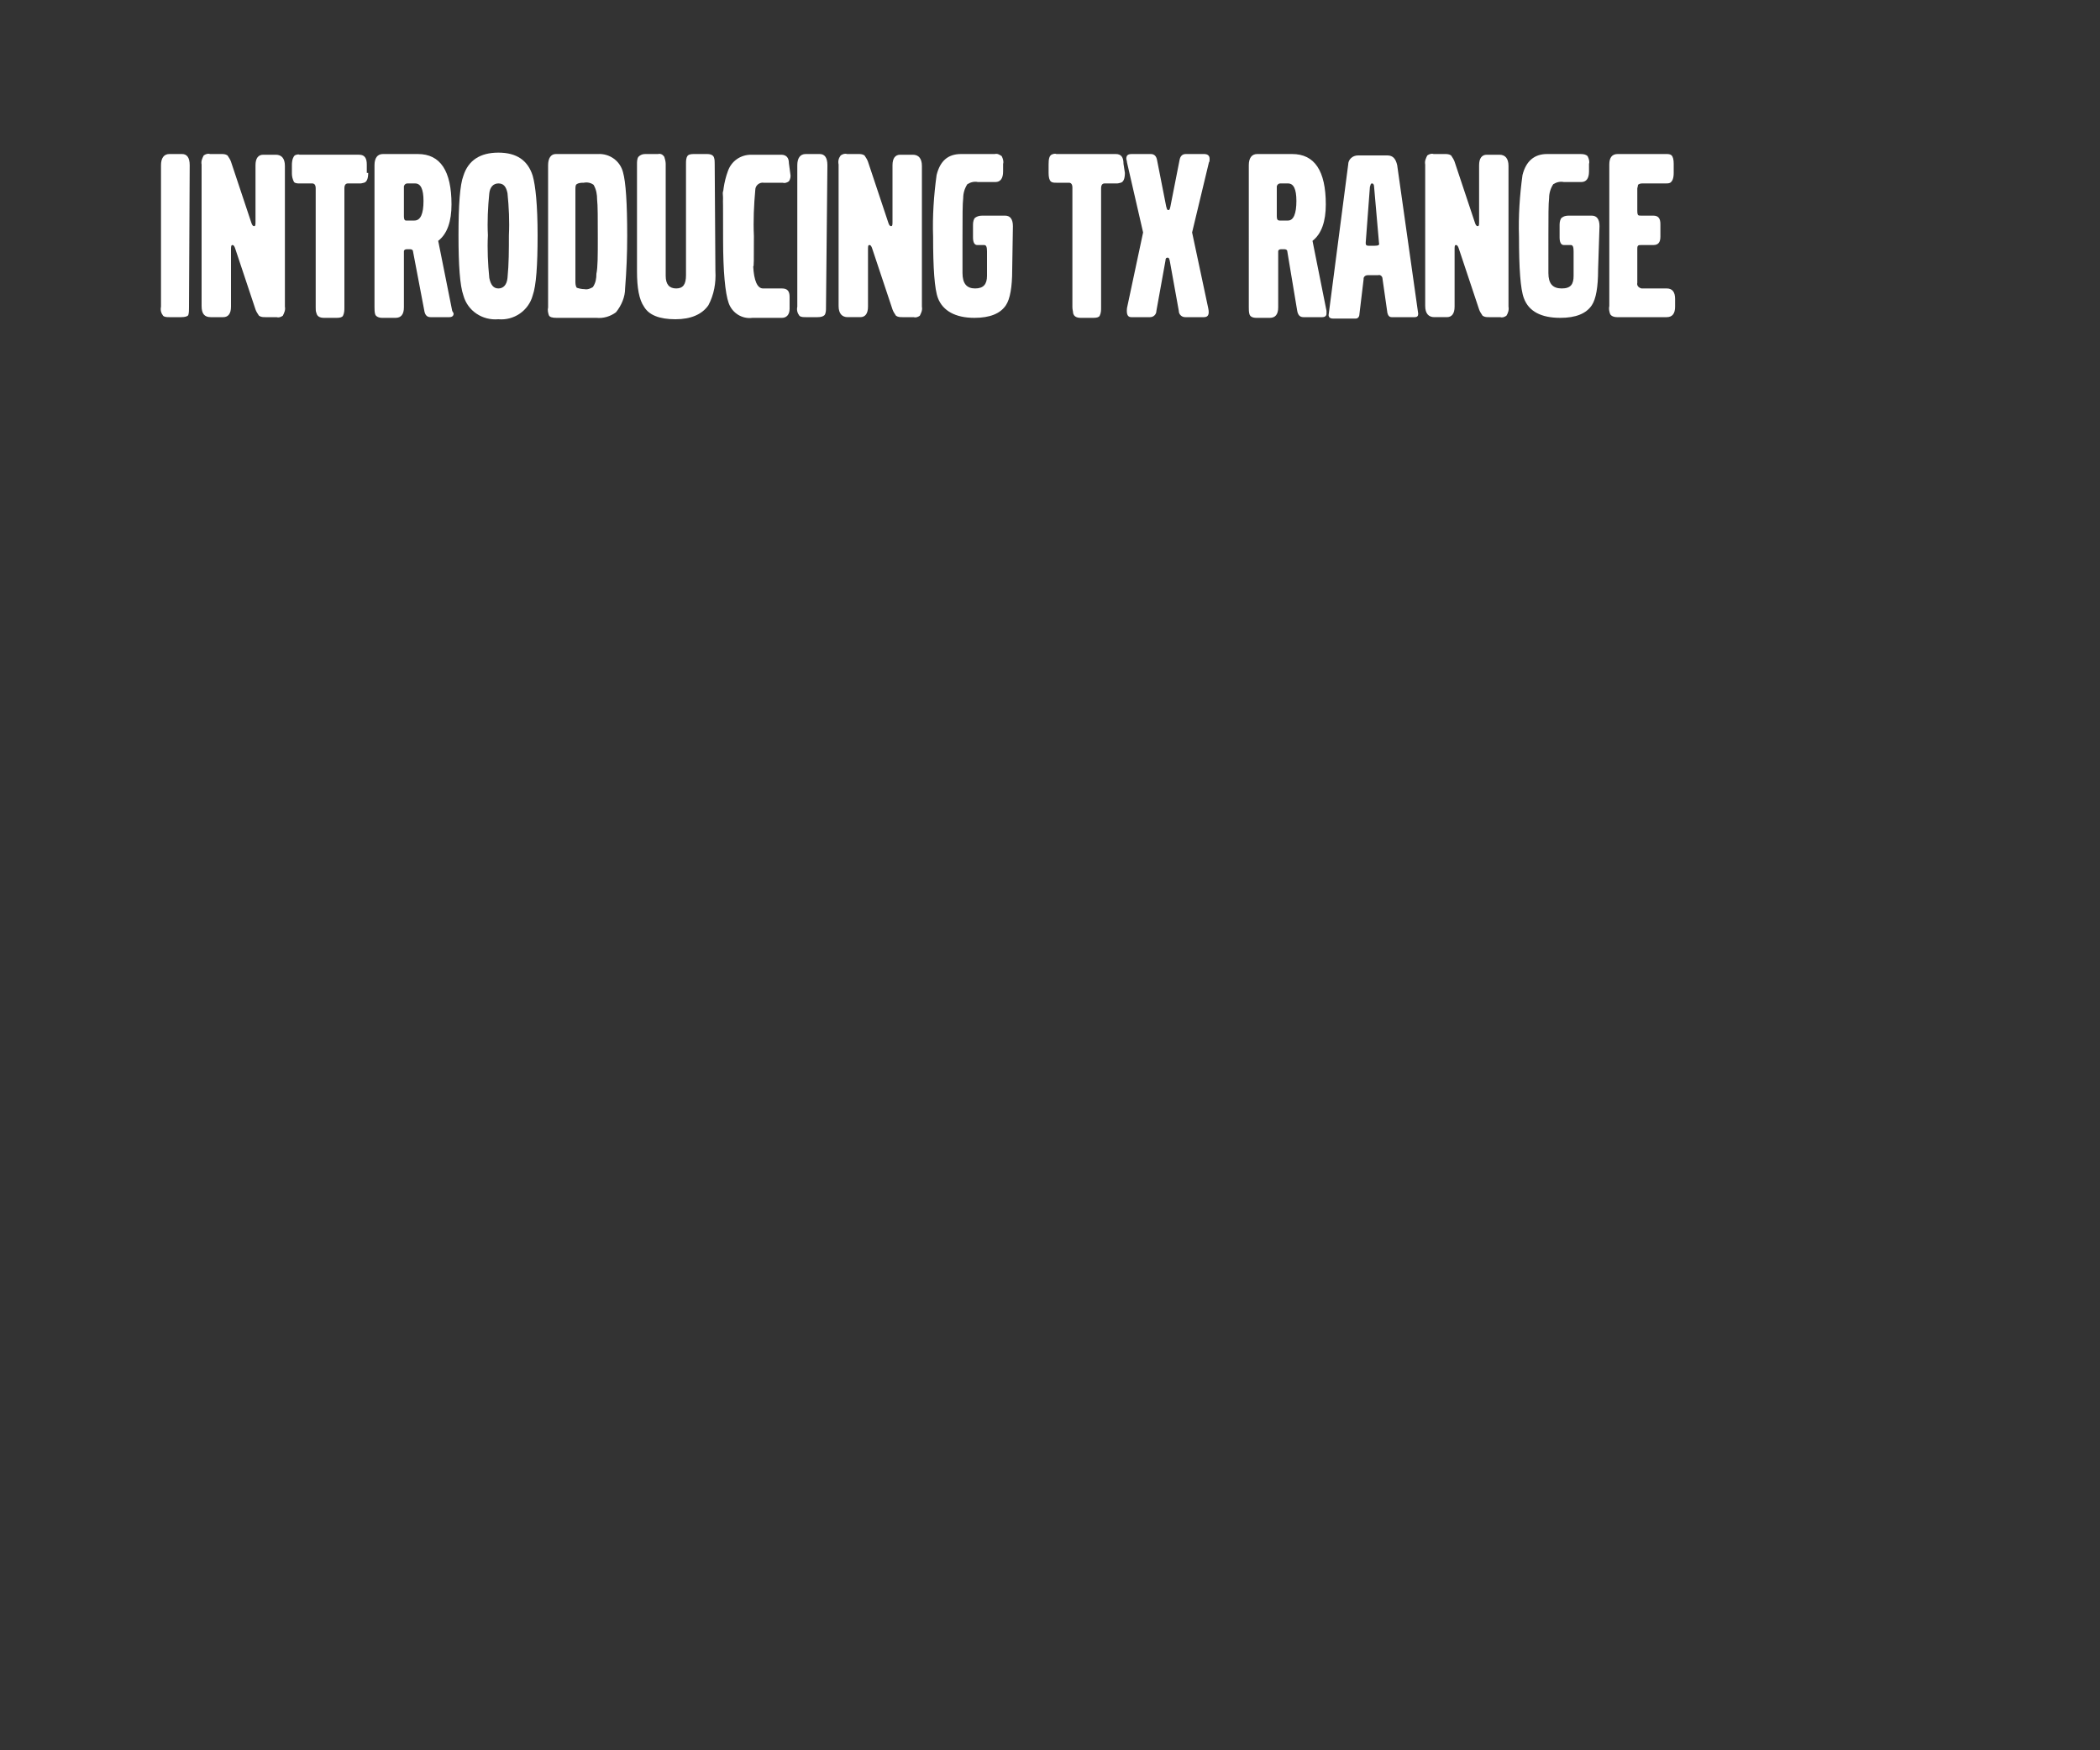 <?xml version="1.0" encoding="utf-8"?>
<!-- Generator: Adobe Illustrator 26.0.2, SVG Export Plug-In . SVG Version: 6.00 Build 0)  -->
<svg version="1.1" id="Layer_1" xmlns="http://www.w3.org/2000/svg" xmlns:xlink="http://www.w3.org/1999/xlink" x="0px" y="0px"
	 viewBox="0 0 300 250" style="enable-background:new 0 0 300 250;" xml:space="preserve">
<rect x="0" y="0" width="300" height="250" fill="#333333" stroke="none"/>
<style type="text/css">
	.st0{fill:#FFFFFF;}
</style>
<g>
	<g>
		<path class="st0" d="M27,43.9c0,0.4,0,0.8-0.1,1.1c-0.1,0.2-0.5,0.3-1,0.3h-1.7c-0.3,0-0.7,0-0.9-0.2c-0.3-0.4-0.4-0.8-0.3-1.3
			V23.6c0-1,0.4-1.6,1.2-1.6H26c0.7,0,1.1,0.5,1.1,1.6L27,43.9z"/>
		<path class="st0" d="M40.7,43.8c0.1,0.5-0.1,0.9-0.3,1.3c-0.3,0.2-0.6,0.3-0.9,0.2h-1.6c-0.3,0-0.6,0-0.9-0.2
			c-0.2-0.3-0.4-0.6-0.5-0.9l-2.9-8.7c-0.1-0.3-0.2-0.5-0.4-0.5S33,35.3,33,35.7v8.1c0,1-0.4,1.5-1.1,1.5h-1.8
			c-0.9,0-1.3-0.5-1.3-1.6V23.5c-0.1-0.5,0.1-0.9,0.3-1.3c0.3-0.2,0.6-0.3,0.9-0.2h1.6c0.3,0,0.6,0,0.9,0.2c0.2,0.3,0.4,0.6,0.5,0.9
			l2.9,8.7c0.1,0.3,0.2,0.5,0.4,0.5s0.2-0.2,0.2-0.7v-8c0-1,0.4-1.5,1.1-1.5h1.8c0.8,0,1.3,0.5,1.3,1.6V43.8z"/>
		<path class="st0" d="M52.6,24.7c0,0.8-0.2,1.3-0.6,1.4c-0.1,0-0.3,0.1-0.5,0.1h-1.8c-0.3,0-0.5,0.2-0.5,0.7v17
			c0,0.4,0,0.8-0.2,1.2c-0.1,0.2-0.4,0.3-0.9,0.3h-1.8c-0.6,0-1-0.2-1.1-0.7c-0.1-0.2-0.1-0.5-0.1-0.8v-17c0-0.5-0.2-0.7-0.5-0.7
			h-1.8c-0.3,0-0.6,0-0.8-0.2c-0.2-0.4-0.3-0.8-0.3-1.2v-1.2c0-0.8,0.2-1.2,0.4-1.4c0.2-0.1,0.5-0.2,0.7-0.1h8.5
			c0.8,0,1.1,0.5,1.1,1.4V24.7z"/>
		<path class="st0" d="M64.8,44.8c0,0.3-0.2,0.5-0.6,0.5h-2.7c-0.5,0-0.8-0.3-0.9-1L59,35.9c0-0.2-0.2-0.3-0.4-0.3h-0.5
			c-0.2,0-0.4,0.1-0.4,0.3v8c0,1-0.4,1.5-1.2,1.5h-1.9c-0.5,0-0.9-0.2-1-0.5c-0.1-0.3-0.1-0.7-0.1-1V23.6c0-1,0.4-1.6,1.2-1.6h5
			c3.2,0,4.8,2.4,4.8,7.2c0,2.4-0.6,4.2-1.9,5.2l2,10C64.7,44.6,64.8,44.7,64.8,44.8z M60.5,28.7c0-1.7-0.4-2.5-1.2-2.5h-1.1
			c-0.2,0-0.4,0.1-0.5,0.4c0,0,0,0.1,0,0.1v4.2c0,0.4,0.1,0.6,0.3,0.6h1.2C60.1,31.5,60.5,30.5,60.5,28.7z"/>
		<path class="st0" d="M76.8,33.6c0,4.3-0.2,7.2-0.7,8.6c-0.6,2.2-2.7,3.6-4.9,3.4c-2.3,0.2-4.4-1.2-5-3.4c-0.5-1.4-0.7-4.3-0.7-8.6
			c0-4.3,0.2-7.2,0.7-8.5c0.7-2.2,2.4-3.3,5-3.3s4.2,1.1,4.9,3.3C76.5,26.5,76.8,29.3,76.8,33.6z M72.7,33.6c0.1-2,0-4-0.2-6
			c-0.2-1-0.6-1.4-1.3-1.4s-1.2,0.5-1.3,1.4c-0.2,2-0.3,4-0.2,6c-0.1,2,0,4.1,0.2,6.1c0.2,1,0.6,1.5,1.3,1.5s1.2-0.5,1.3-1.5
			C72.7,37.7,72.7,35.7,72.7,33.6z"/>
		<path class="st0" d="M89.6,33.7c0,2.5-0.1,5-0.3,7.5c0,1.2-0.5,2.4-1.3,3.4c-0.8,0.6-1.8,0.9-2.8,0.8h-5.7c-0.6,0-1-0.1-1.1-0.4
			c-0.1-0.3-0.2-0.7-0.1-1.1V23.6c0-1,0.4-1.6,1.1-1.6h6c1.7-0.1,3.2,1,3.6,2.6C89.4,26,89.6,29,89.6,33.7z M85.4,34
			c0-2.8,0-4.7-0.1-5.5c0-0.7-0.1-1.4-0.5-2.1c-0.4-0.3-0.9-0.4-1.4-0.3c-0.3,0-0.7,0-1,0.2c-0.2,0.1-0.2,0.4-0.2,0.9v13.1
			c0,0.4,0.1,0.7,0.2,0.8c0.3,0.1,0.7,0.2,1.1,0.2c0.4,0.1,0.9-0.1,1.2-0.3c0.4-0.6,0.5-1.2,0.5-1.9C85.4,38.2,85.4,36.5,85.4,34z"
			/>
		<path class="st0" d="M102.2,38.7c0.1,1.7-0.2,3.4-1,4.9c-0.9,1.3-2.5,2-4.7,2c-2.3,0-3.8-0.6-4.5-1.8c-0.7-1-1-2.7-1-5V23.5
			c0-0.4,0-0.8,0.2-1.1c0.3-0.3,0.6-0.4,1-0.4H94c0.4-0.1,0.7,0.1,0.9,0.4c0.1,0.3,0.2,0.7,0.2,1v16c0,1.2,0.5,1.8,1.5,1.8
			s1.4-0.6,1.4-1.9V23.4c0-0.4,0-0.8,0.2-1.1c0.1-0.2,0.4-0.3,0.9-0.3h1.9c0.6,0,0.9,0.2,1,0.5c0.1,0.3,0.1,0.6,0.1,0.9L102.2,38.7z
			"/>
		<path class="st0" d="M112.9,24.8c0.1,0.4,0,0.8-0.2,1.1c-0.3,0.2-0.6,0.3-0.9,0.2h-2.7c-0.6-0.1-1.2,0.4-1.2,1
			c-0.2,2.2-0.3,4.4-0.2,6.6c0,3.3,0,4.7-0.1,4.3c0.1,2.1,0.6,3.2,1.4,3.2h2.7c0.8,0,1.1,0.4,1.1,1.2v1.7c0,0.8-0.4,1.3-1.1,1.3
			h-4.2c-1.5,0.2-2.9-0.7-3.4-2.1c-0.5-1.4-0.8-4.5-0.8-9.1c0-7.3,0-8.9-0.1-4.8c0-1.7,0.2-3.4,0.8-5c0.5-1.4,1.8-2.3,3.3-2.3h4.3
			c0.7,0,1.1,0.4,1.1,1.2L112.9,24.8z"/>
		<path class="st0" d="M118,43.9c0,0.4,0,0.8-0.2,1.1c-0.2,0.2-0.5,0.3-1,0.3h-1.7c-0.3,0-0.7,0-0.9-0.2c-0.3-0.4-0.4-0.8-0.3-1.3
			V23.6c0-1,0.4-1.6,1.2-1.6h2c0.7,0,1.1,0.5,1.1,1.6L118,43.9z"/>
		<path class="st0" d="M131.7,43.8c0.1,0.5-0.1,0.9-0.3,1.3c-0.3,0.2-0.6,0.3-0.9,0.2h-1.6c-0.3,0-0.6,0-0.9-0.2
			c-0.2-0.3-0.4-0.6-0.5-0.9l-2.9-8.7c-0.1-0.3-0.2-0.5-0.4-0.5s-0.2,0.2-0.2,0.7v8.1c0,1-0.4,1.5-1.1,1.5h-1.8
			c-0.8,0-1.3-0.5-1.3-1.6V23.5c-0.1-0.5,0-0.9,0.3-1.3c0.3-0.2,0.6-0.3,0.9-0.2h1.6c0.3,0,0.6,0,0.9,0.2c0.2,0.3,0.4,0.6,0.5,0.9
			l2.9,8.7c0.1,0.3,0.2,0.5,0.4,0.5s0.2-0.2,0.2-0.7v-8c0-1,0.4-1.5,1.1-1.5h1.8c0.8,0,1.3,0.5,1.3,1.6V43.8z"/>
		<path class="st0" d="M144.6,38.5c0,2.5-0.3,4.2-0.9,5.1c-0.8,1.2-2.3,1.8-4.5,1.8c-2.7,0-4.5-1-5.2-2.8c-0.5-1.3-0.7-4.3-0.7-8.8
			c-0.1-2.9,0.1-5.9,0.5-8.8c0.5-2,1.6-3,3.5-3h4.8c0.4-0.1,0.7,0.1,1,0.3c0.2,0.4,0.3,0.8,0.2,1.1v1.1c0,1-0.4,1.5-1.1,1.5h-2.5
			c-0.5-0.1-1,0-1.5,0.3c-0.4,0.6-0.6,1.3-0.6,2c-0.1,0.8-0.1,2.6-0.1,5.4V39c0,1.5,0.6,2.2,1.8,2.2s1.7-0.6,1.7-1.8v-3.5
			c0-0.6-0.1-0.9-0.4-0.9h-1c-0.4,0-0.6-0.4-0.6-1.1v-1.6c0-0.4,0-0.7,0.2-1.1c0.3-0.3,0.7-0.4,1.1-0.4h3.3c0.7,0,1.1,0.5,1.1,1.5
			L144.6,38.5z"/>
		<path class="st0" d="M160.7,24.7c0,0.8-0.2,1.3-0.6,1.4c-0.1,0-0.3,0.1-0.5,0.1h-1.8c-0.3,0-0.5,0.2-0.5,0.7v17
			c0,0.4,0,0.8-0.2,1.2c-0.1,0.2-0.4,0.3-0.9,0.3h-1.8c-0.6,0-1-0.2-1.1-0.7c0-0.2-0.1-0.5-0.1-0.8V26.8c0-0.5-0.2-0.7-0.5-0.7h-1.8
			c-0.3,0-0.6,0-0.8-0.2c-0.2-0.2-0.3-0.6-0.3-1.2v-1.2c0-0.8,0.1-1.2,0.4-1.4c0.2-0.1,0.5-0.2,0.7-0.1h8.5c0.8,0,1.1,0.5,1.1,1.4
			L160.7,24.7z"/>
		<path class="st0" d="M172.6,44c0.2,0.9,0,1.3-0.6,1.3h-2.7c-0.5,0-0.9-0.4-0.9-0.9c0,0,0,0,0,0l-1.3-7.2c-0.1-0.3-0.1-0.4-0.3-0.4
			s-0.3,0.1-0.3,0.4l-1.3,7.2c0,0.5-0.4,0.9-0.9,0.9c0,0,0,0,0,0h-2.7c-0.5,0-0.7-0.4-0.6-1.3l2.3-10.8l-2.3-10
			c0-0.2-0.1-0.4-0.1-0.5c0-0.5,0.2-0.7,0.8-0.7h2.7c0.5,0,0.8,0.3,0.9,0.9l1.3,6.6c0.1,0.3,0.1,0.5,0.3,0.5s0.2-0.1,0.3-0.5
			l1.3-6.6c0.1-0.6,0.4-0.9,0.9-0.9h2.6c0.5,0,0.8,0.2,0.8,0.7c0,0.2,0,0.4-0.1,0.5l-2.4,10L172.6,44z"/>
		<path class="st0" d="M189.5,44.8c0,0.3-0.2,0.5-0.6,0.5h-2.7c-0.5,0-0.8-0.3-0.9-1l-1.4-8.4c0-0.2-0.2-0.3-0.4-0.3h-0.5
			c-0.2,0-0.4,0.1-0.4,0.3v8c0,1-0.4,1.5-1.2,1.5h-1.9c-0.6,0-0.9-0.2-1-0.5c-0.1-0.3-0.1-0.7-0.1-1V23.6c0-1,0.4-1.6,1.2-1.6h5
			c3.2,0,4.8,2.4,4.8,7.2c0,2.4-0.6,4.2-1.9,5.2l2,10C189.5,44.6,189.5,44.7,189.5,44.8z M185.2,28.7c0-1.7-0.4-2.5-1.2-2.5h-1.1
			c-0.2,0-0.4,0.1-0.5,0.4c0,0,0,0.1,0,0.1v4.2c0,0.4,0.1,0.6,0.4,0.6h1.2C184.8,31.5,185.2,30.5,185.2,28.7z"/>
		<path class="st0" d="M202.6,44.8c0,0.3-0.1,0.5-0.5,0.5h-3.3c-0.3,0-0.5-0.2-0.6-0.6l-0.7-4.9c0-0.3-0.3-0.6-0.6-0.5c0,0,0,0,0,0
			h-1.5c-0.3,0-0.6,0.2-0.6,0.5c0,0,0,0,0,0.1l-0.6,5c0,0.3-0.2,0.6-0.5,0.6c0,0-0.1,0-0.1,0h-3.2c-0.4,0-0.6-0.2-0.6-0.5l2.8-21.5
			c0-0.7,0.6-1.3,1.4-1.3c0,0,0.1,0,0.1,0h4.1c0.8,0,1.2,0.5,1.4,1.4L202.6,44.8z M197,34.7l-0.7-8c0-0.3-0.1-0.5-0.3-0.5
			s-0.2,0.2-0.3,0.5l-0.6,8c0,0.3,0.1,0.4,0.4,0.4h0.9C196.9,35.1,197.1,35,197,34.7z"/>
		<path class="st0" d="M215.5,43.8c0.1,0.5-0.1,1-0.3,1.3c-0.3,0.2-0.6,0.3-0.9,0.2h-1.6c-0.3,0-0.6,0-0.9-0.2
			c-0.2-0.3-0.4-0.6-0.5-0.9l-2.9-8.7c-0.1-0.3-0.2-0.5-0.4-0.5s-0.2,0.2-0.2,0.7v8.1c0,1-0.4,1.5-1.1,1.5h-1.8
			c-0.8,0-1.3-0.5-1.3-1.6V23.5c-0.1-0.5,0.1-0.9,0.3-1.3c0.3-0.2,0.6-0.3,0.9-0.2h1.6c0.3,0,0.6,0,0.9,0.2c0.2,0.3,0.4,0.6,0.5,0.9
			l2.9,8.7c0.1,0.3,0.2,0.5,0.4,0.5s0.2-0.2,0.2-0.7v-8c0-1,0.4-1.5,1.1-1.5h1.8c0.8,0,1.3,0.5,1.3,1.6L215.5,43.8z"/>
		<path class="st0" d="M228.3,38.5c0,2.5-0.3,4.2-0.9,5.1c-0.8,1.2-2.3,1.8-4.5,1.8c-2.7,0-4.5-0.9-5.2-2.8
			c-0.5-1.3-0.7-4.3-0.7-8.8c-0.1-2.9,0.1-5.9,0.5-8.8c0.5-2,1.7-3,3.5-3h4.8c0.5,0,0.8,0.1,1,0.3c0.2,0.4,0.3,0.8,0.2,1.1v1.1
			c0,1-0.4,1.5-1.1,1.5h-2.5c-0.5-0.1-1,0-1.5,0.3c-0.4,0.6-0.6,1.3-0.6,2c-0.1,0.8-0.1,2.6-0.1,5.4V39c0,1.5,0.6,2.2,1.9,2.2
			s1.7-0.6,1.7-1.8v-3.5c0-0.6-0.1-0.9-0.4-0.9h-1c-0.4,0-0.6-0.4-0.6-1.1v-1.6c0-0.4,0-0.7,0.2-1.1c0.2-0.2,0.5-0.4,1.1-0.4h3.3
			c0.7,0,1.1,0.5,1.1,1.5L228.3,38.5z"/>
		<path class="st0" d="M239.3,43.8c0,1-0.4,1.5-1.2,1.5h-7.1c-0.5,0-0.9-0.2-1-0.5c-0.1-0.3-0.2-0.7-0.1-1.1V23.5
			c0-1,0.4-1.5,1.2-1.5h6.9c0.3,0,0.6,0,0.8,0.2c0.2,0.2,0.3,0.6,0.3,1.2v1.3c0,0.8-0.2,1.2-0.5,1.4c-0.2,0.1-0.4,0.1-0.6,0.1h-3.4
			c-0.3,0-0.5,0.1-0.6,0.2c0,0.2-0.1,0.4-0.1,0.5v3.2c0,0.2,0,0.4,0.1,0.6c0.1,0.1,0.2,0.1,0.5,0.1h1.7c0.7,0,1,0.4,1,1.2v1.8
			c0,0.8-0.3,1.2-1,1.2h-1.7c-0.3,0-0.4,0-0.5,0.1c-0.1,0.1-0.1,0.3-0.1,0.4v4.9c-0.1,0.4,0.2,0.7,0.6,0.8c0.1,0,0.1,0,0.2,0h3.4
			c0.8,0,1.2,0.5,1.2,1.5L239.3,43.8z"/>
	</g>
</g>
</svg>
